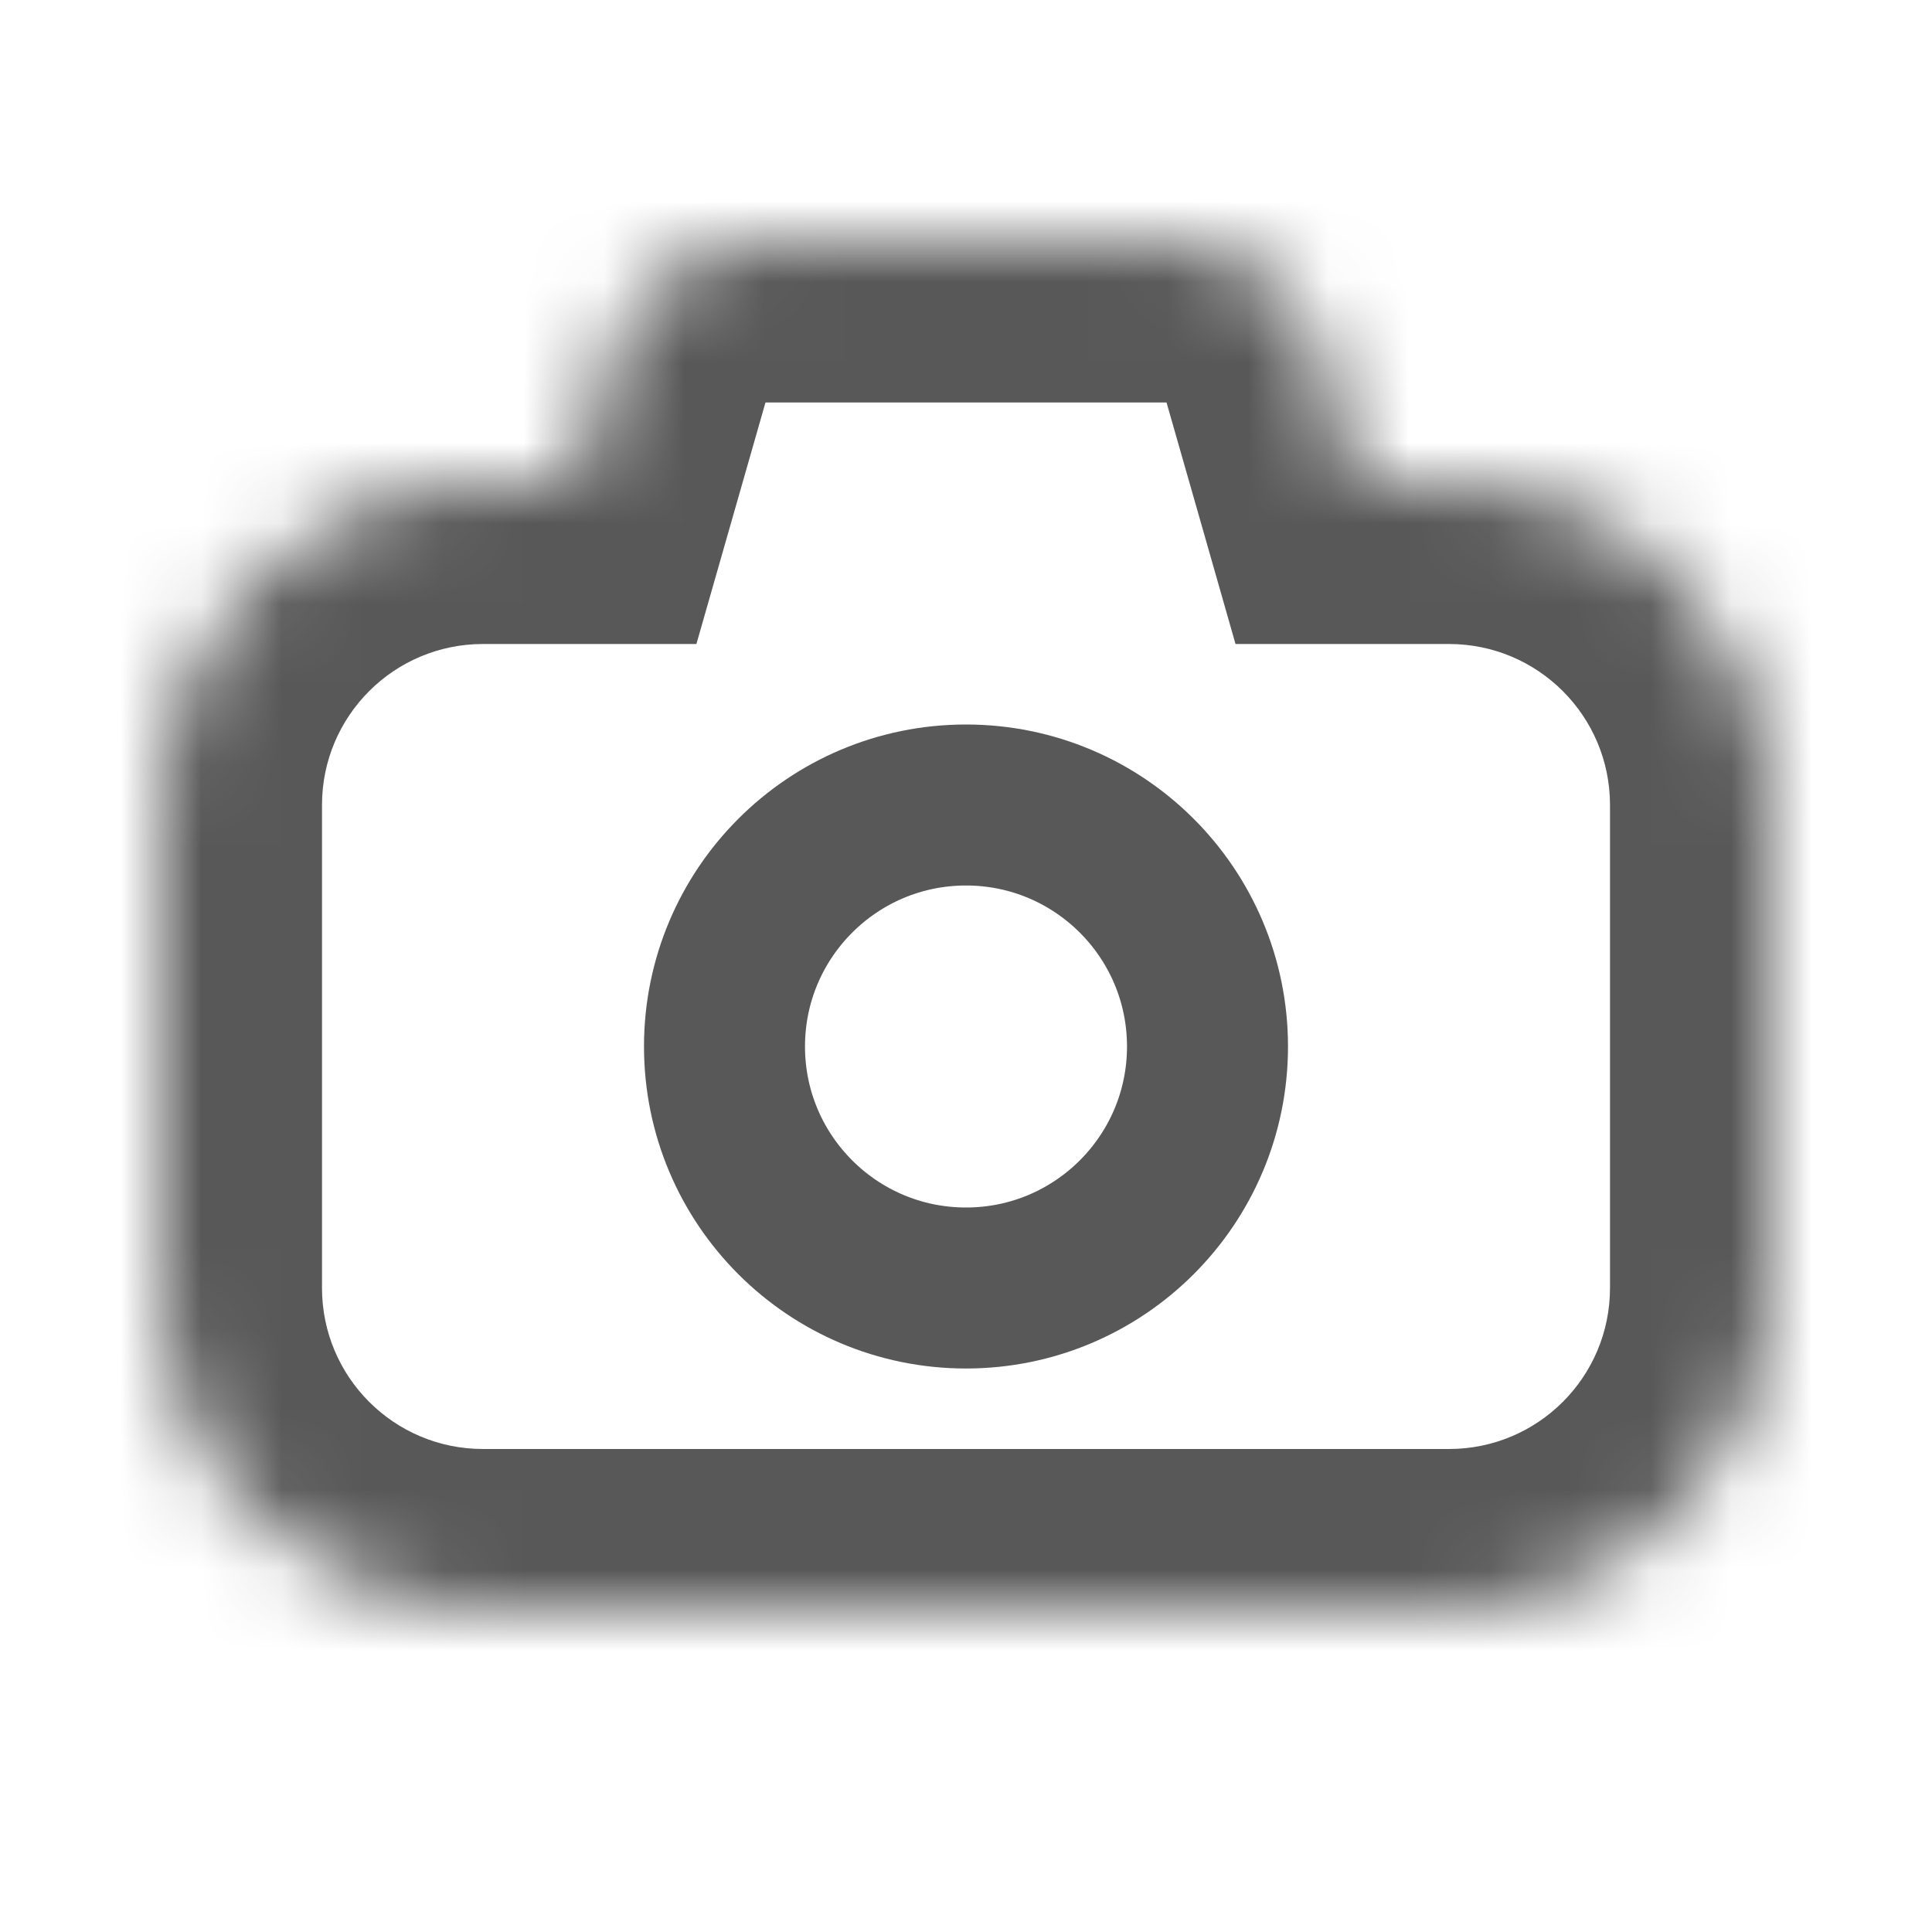 <svg width="24" height="24" viewBox="0 0 24 24" fill="none" xmlns="http://www.w3.org/2000/svg">
<mask id="path-1-inside-1_2347_16336" fill="white">
<path fill-rule="evenodd" clip-rule="evenodd" d="M9.509 3C8.616 3 7.831 3.592 7.586 4.451L7.143 6H6C3.791 6 2 7.791 2 10V16C2 18.209 3.791 20 6 20H18C20.209 20 22 18.209 22 16V10C22 7.791 20.209 6 18 6H16.857L16.414 4.451C16.169 3.592 15.384 3 14.491 3H9.509Z"/>
</mask>
<path d="M7.586 4.451L9.509 5V5L7.586 4.451ZM7.143 6V8H8.651L9.066 6.549L7.143 6ZM16.857 6L14.934 6.549L15.348 8H16.857V6ZM16.414 4.451L14.491 5V5L16.414 4.451ZM9.509 5L9.509 5V1C7.723 1 6.153 2.184 5.663 3.901L9.509 5ZM9.066 6.549L9.509 5L5.663 3.901L5.22 5.451L9.066 6.549ZM6 8H7.143V4H6V8ZM4 10C4 8.895 4.895 8 6 8V4C2.686 4 0 6.686 0 10H4ZM4 16V10H0V16H4ZM6 18C4.895 18 4 17.105 4 16H0C0 19.314 2.686 22 6 22V18ZM18 18H6V22H18V18ZM20 16C20 17.105 19.105 18 18 18V22C21.314 22 24 19.314 24 16H20ZM20 10V16H24V10H20ZM18 8C19.105 8 20 8.895 20 10H24C24 6.686 21.314 4 18 4V8ZM16.857 8H18V4H16.857V8ZM14.491 5L14.934 6.549L18.78 5.451L18.337 3.901L14.491 5ZM14.491 5V5L18.337 3.901C17.847 2.184 16.277 1 14.491 1V5ZM9.509 5H14.491V1H9.509V5Z" fill="#585858" mask="url(#path-1-inside-1_2347_16336)"/>
<circle cx="12" cy="13" r="3" stroke="#585858" stroke-width="2"/>
</svg>
